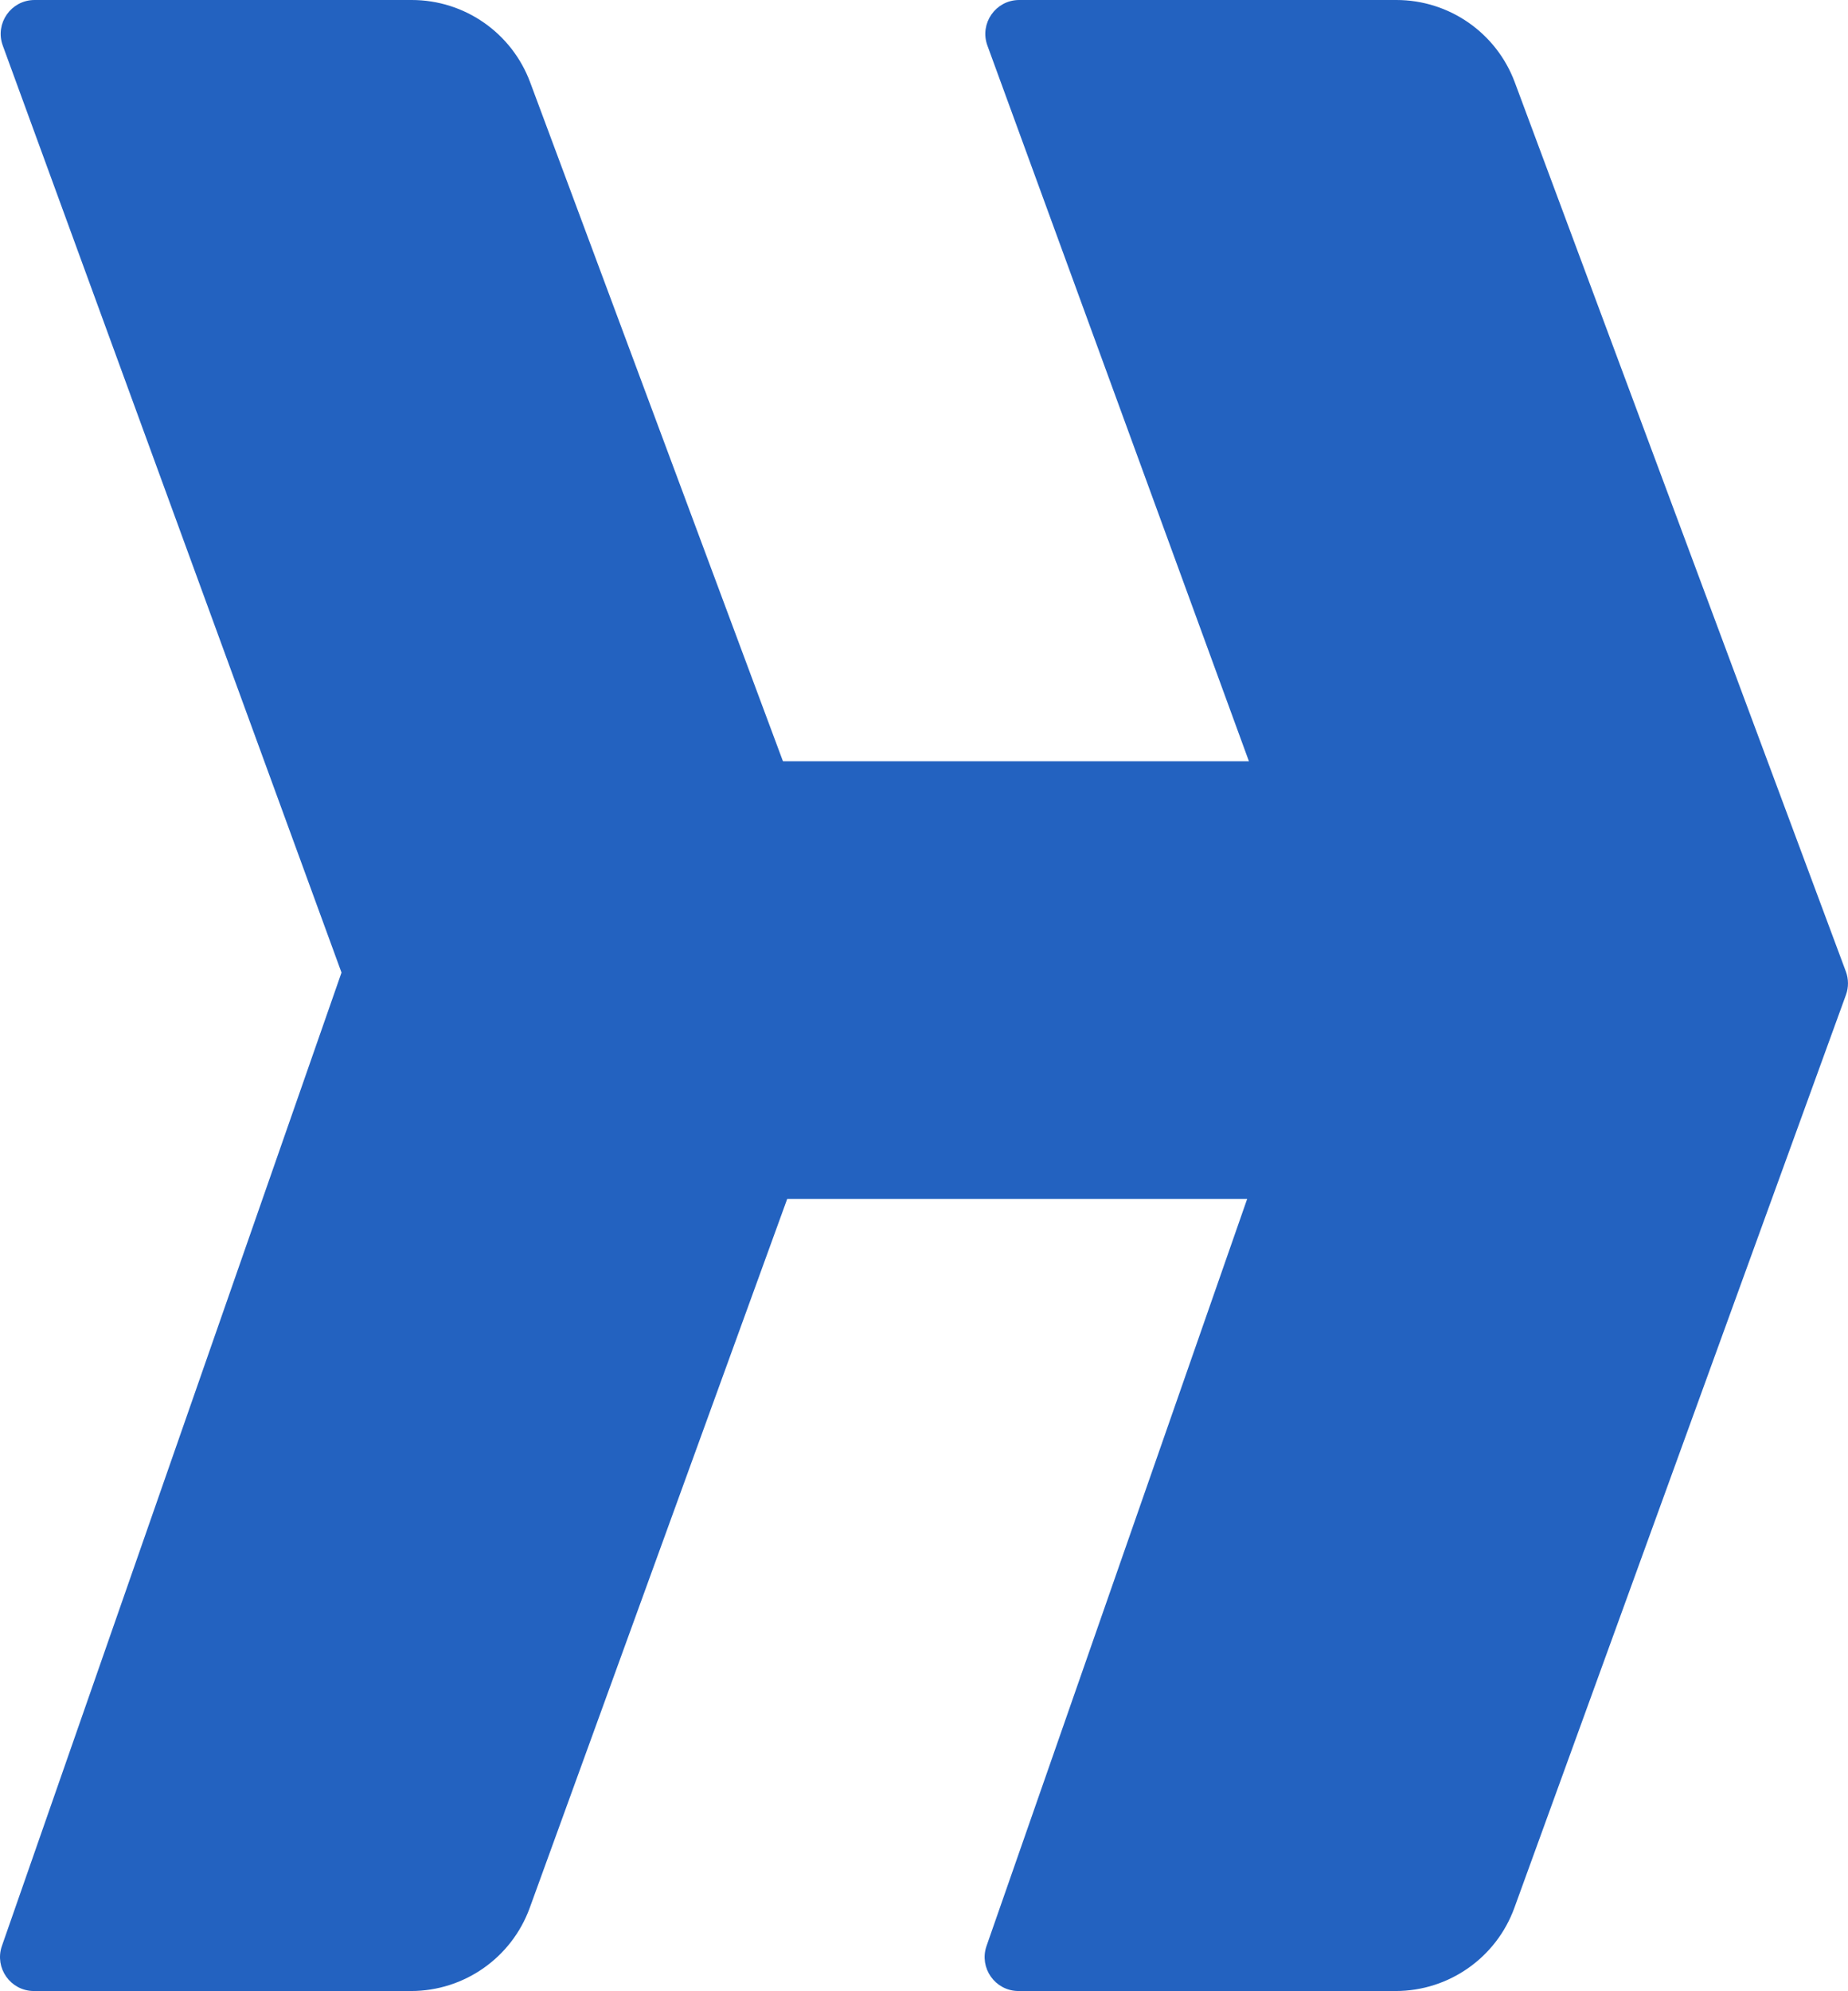 <svg xmlns="http://www.w3.org/2000/svg" fill="none" viewBox="197.5 150.5 299.96 323">
<path d="M362.935 151H424.16C432.513 151 439.986 156.191 442.902 164.018L496.642 308.276C497.056 309.389 497.061 310.613 496.656 311.729L496.354 312.558L496.352 312.566L442.838 459.831C439.965 467.737 432.452 473 424.04 473H362.825C359.382 473 356.97 469.602 358.104 466.352L413.284 308.276L358.239 157.717C357.047 154.455 359.462 151 362.935 151Z" fill="#2362C0"/>
<path d="M203.115 151H264.339C272.692 151 280.165 156.191 283.081 164.018L336.821 308.276C337.235 309.389 337.24 310.613 336.835 311.729L336.533 312.558L336.53 312.566L283.017 459.831C280.144 467.737 272.631 473 264.22 473H203.004C199.562 473 197.149 469.602 198.283 466.352L253.463 308.276L198.419 157.717C197.226 154.455 199.641 151 203.115 151Z" fill="#2362C0"/>
<path d="M413.284 308.276L358.239 157.717C357.047 154.455 359.462 151 362.935 151H424.16C432.513 151 439.986 156.191 442.902 164.018L496.642 308.276C497.056 309.389 497.061 310.613 496.656 311.729L442.838 459.831C439.965 467.737 432.452 473 424.04 473H362.825C359.382 473 356.97 469.602 358.104 466.352L384.534 390.638L413.284 308.276ZM413.284 308.276L358.308 466.249C357.086 469.517 359.502 473 362.991 473H424.04M413.284 308.276L358.31 157.752C357.087 154.484 359.503 151 362.993 151H424.16M413.284 308.276L358.104 466.352C356.97 469.602 359.382 473 362.825 473H424.04M413.284 308.276L358.239 157.717C357.047 154.455 359.462 151 362.935 151H424.16M424.16 151C432.513 151 439.986 156.191 442.902 164.018L496.642 308.276M496.642 308.276C497.056 309.389 497.061 310.613 496.656 311.729M496.642 308.276L496.652 310.838C496.654 311.425 496.554 312.007 496.354 312.558M496.656 311.729L442.838 459.831M496.656 311.729L496.354 312.558M442.838 459.831C439.965 467.737 432.452 473 424.04 473M442.838 459.831L496.352 312.566L496.354 312.558M253.463 308.276L198.283 466.352C197.149 469.602 199.562 473 203.004 473H264.22C272.631 473 280.144 467.737 283.017 459.831L336.53 312.566L336.533 312.558L336.835 311.729C337.24 310.613 337.235 309.389 336.821 308.276L283.081 164.018C280.165 156.191 272.692 151 264.339 151H203.115C199.641 151 197.226 154.455 198.419 157.717L253.463 308.276Z" stroke="#2362C0"/>
<path d="M401.284 274.5H324.784V344.5H401.284L413.784 308.5L401.284 274.5Z" fill="#2362C0" stroke="#2362C0"/>
</svg>